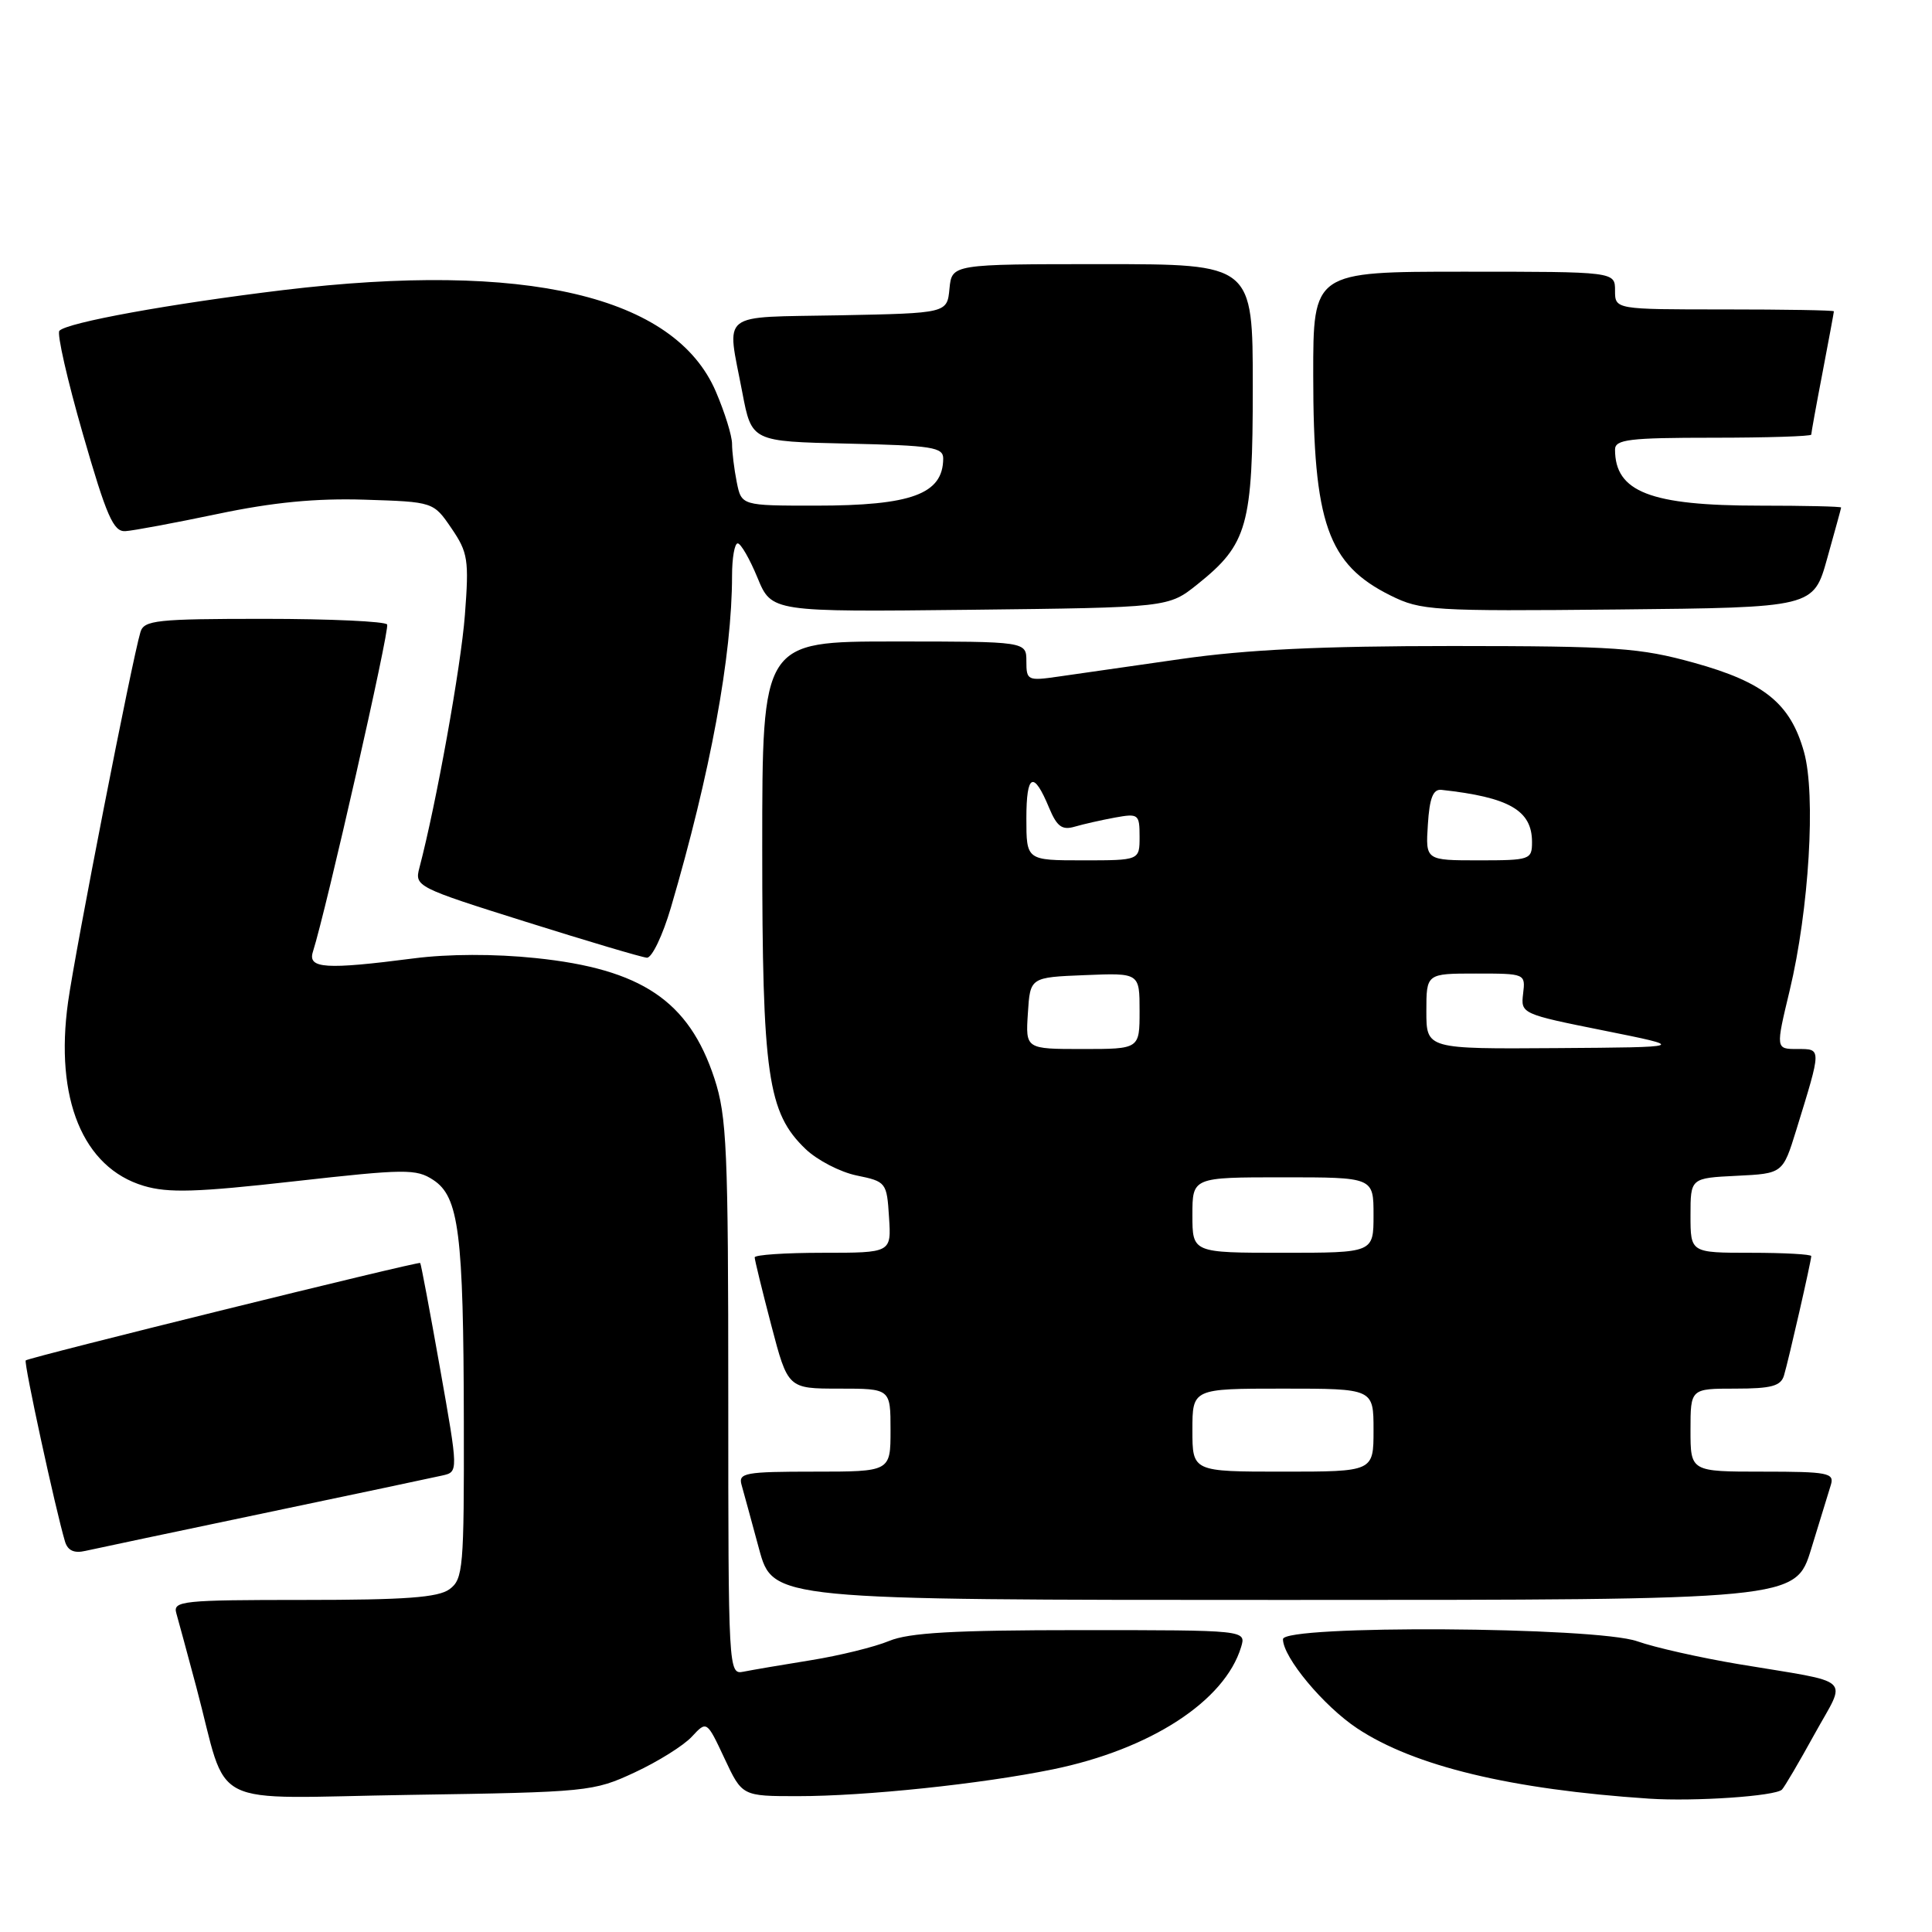 <?xml version="1.0" encoding="UTF-8" standalone="no"?>
<!DOCTYPE svg PUBLIC "-//W3C//DTD SVG 1.1//EN" "http://www.w3.org/Graphics/SVG/1.1/DTD/svg11.dtd" >
<svg xmlns="http://www.w3.org/2000/svg" xmlns:xlink="http://www.w3.org/1999/xlink" version="1.1" viewBox="0 0 256 256">
 <g >
 <path fill="currentColor"
d=" M 236.12 237.13 C 236.46 236.78 238.40 233.48 240.43 229.79 C 244.72 222.01 245.91 223.10 230.33 220.50 C 225.28 219.65 219.26 218.30 216.95 217.48 C 211.45 215.54 170.00 215.29 170.00 217.20 C 170.00 219.60 175.38 226.06 179.84 229.02 C 187.40 234.03 200.22 237.11 218.50 238.33 C 224.55 238.73 235.26 238.00 236.12 237.13 Z  M 84.09 234.86 C 87.17 233.43 90.58 231.30 91.67 230.12 C 93.65 227.99 93.65 227.99 96.00 233.00 C 98.34 238.00 98.34 238.00 105.71 238.00 C 114.66 238.00 130.02 236.39 139.50 234.45 C 152.43 231.80 162.28 225.41 164.45 218.25 C 165.13 216.00 165.13 216.00 143.19 216.00 C 126.35 216.00 120.44 216.34 117.80 217.44 C 115.90 218.23 111.23 219.38 107.43 219.99 C 103.62 220.60 99.60 221.29 98.50 221.51 C 96.53 221.91 96.50 221.38 96.50 185.21 C 96.50 152.24 96.31 147.93 94.66 142.89 C 91.28 132.62 85.01 128.40 70.98 126.95 C 65.54 126.38 59.37 126.40 54.83 126.99 C 43.14 128.50 40.75 128.35 41.46 126.12 C 43.23 120.56 51.66 83.39 51.30 82.75 C 51.07 82.34 43.74 82.00 35.01 82.00 C 20.76 82.00 19.08 82.18 18.61 83.75 C 17.50 87.43 9.99 125.84 9.02 132.77 C 7.23 145.58 10.98 154.72 19.04 157.13 C 22.28 158.10 26.04 157.99 38.99 156.53 C 53.71 154.88 55.14 154.86 57.41 156.35 C 60.81 158.58 61.42 163.37 61.46 188.33 C 61.50 207.81 61.37 209.25 59.56 210.58 C 58.06 211.68 53.69 212.00 40.24 212.00 C 24.17 212.00 22.90 212.13 23.36 213.75 C 23.64 214.71 24.82 219.10 26.00 223.50 C 30.41 240.05 26.86 238.25 54.36 237.83 C 77.89 237.47 78.64 237.40 84.09 234.86 Z  M 239.99 205.25 C 241.13 201.54 242.30 197.71 242.60 196.75 C 243.08 195.17 242.22 195.00 233.57 195.00 C 224.00 195.00 224.00 195.00 224.00 189.50 C 224.00 184.00 224.00 184.00 229.93 184.00 C 234.72 184.00 235.97 183.66 236.39 182.25 C 237.01 180.17 240.00 167.07 240.00 166.44 C 240.00 166.20 236.40 166.00 232.00 166.00 C 224.00 166.00 224.00 166.00 224.00 161.05 C 224.00 156.10 224.00 156.10 230.12 155.80 C 236.23 155.50 236.23 155.50 238.01 149.75 C 241.39 138.79 241.39 139.00 238.16 139.00 C 235.28 139.00 235.28 139.00 237.14 131.25 C 239.71 120.53 240.63 105.31 239.04 99.64 C 237.24 93.21 233.77 90.40 224.46 87.82 C 217.27 85.83 214.16 85.61 192.50 85.60 C 175.07 85.60 165.21 86.07 156.50 87.32 C 149.90 88.26 142.59 89.31 140.25 89.65 C 136.17 90.24 136.00 90.16 136.00 87.63 C 136.00 85.00 136.00 85.00 118.50 85.00 C 101.00 85.00 101.00 85.00 101.00 112.32 C 101.00 142.50 101.71 147.43 106.75 152.26 C 108.29 153.73 111.33 155.31 113.52 155.76 C 117.42 156.56 117.51 156.68 117.80 161.29 C 118.11 166.00 118.11 166.00 109.05 166.00 C 104.07 166.00 100.00 166.27 100.00 166.61 C 100.00 166.94 100.99 170.99 102.20 175.61 C 104.40 184.00 104.40 184.00 111.20 184.00 C 118.00 184.00 118.00 184.00 118.00 189.50 C 118.00 195.00 118.00 195.00 107.88 195.00 C 98.73 195.00 97.81 195.17 98.26 196.75 C 98.53 197.71 99.58 201.54 100.58 205.25 C 102.42 212.00 102.42 212.00 170.17 212.00 C 237.92 212.00 237.92 212.00 239.99 205.25 Z  M 35.00 200.50 C 46.83 198.02 57.45 195.78 58.62 195.51 C 60.74 195.03 60.74 195.03 58.30 181.27 C 56.96 173.71 55.78 167.44 55.68 167.35 C 55.44 167.11 3.80 179.87 3.41 180.26 C 3.12 180.54 7.36 200.05 8.61 204.25 C 8.97 205.46 9.82 205.85 11.32 205.50 C 12.52 205.23 23.17 202.98 35.00 200.50 Z  M 88.90 120.25 C 94.13 102.44 97.00 86.87 97.00 76.28 C 97.00 73.92 97.34 72.00 97.75 72.00 C 98.16 72.01 99.34 74.05 100.37 76.55 C 102.24 81.09 102.24 81.09 128.53 80.80 C 154.82 80.50 154.82 80.50 158.66 77.43 C 165.32 72.10 166.00 69.69 166.00 51.25 C 166.00 35.00 166.00 35.00 146.06 35.00 C 126.13 35.00 126.13 35.00 125.81 38.25 C 125.50 41.50 125.50 41.50 111.25 41.78 C 95.05 42.09 96.29 41.11 98.36 52.00 C 99.60 58.50 99.60 58.50 112.30 58.78 C 123.54 59.03 125.00 59.26 124.98 60.78 C 124.94 65.47 120.79 67.00 108.06 67.00 C 98.25 67.00 98.25 67.00 97.62 63.87 C 97.28 62.16 97.00 59.88 97.00 58.81 C 97.00 57.74 96.03 54.63 94.85 51.88 C 89.40 39.19 69.66 34.57 37.50 38.44 C 22.56 40.25 8.90 42.73 7.87 43.83 C 7.52 44.20 8.92 50.35 10.98 57.50 C 14.12 68.41 15.03 70.48 16.61 70.38 C 17.65 70.32 23.15 69.29 28.84 68.10 C 36.16 66.56 41.83 66.01 48.30 66.21 C 57.43 66.50 57.43 66.50 59.82 70.00 C 62.01 73.21 62.16 74.17 61.60 81.50 C 61.08 88.31 57.81 106.49 55.57 115.00 C 54.92 117.45 55.22 117.60 69.70 122.15 C 77.84 124.71 85.04 126.85 85.71 126.90 C 86.37 126.96 87.81 123.96 88.90 120.25 Z  M 242.11 74.00 C 243.11 70.42 243.95 67.39 243.96 67.25 C 243.98 67.11 239.12 67.00 233.15 67.00 C 218.68 67.00 214.00 65.18 214.00 59.57 C 214.00 58.23 215.87 58.00 227.00 58.00 C 234.15 58.00 240.00 57.81 240.00 57.59 C 240.00 57.36 240.67 53.65 241.50 49.34 C 242.32 45.03 243.00 41.39 243.00 41.25 C 243.00 41.11 236.47 41.00 228.50 41.00 C 214.00 41.00 214.00 41.00 214.00 38.50 C 214.00 36.00 214.00 36.00 194.00 36.00 C 174.00 36.00 174.00 36.00 174.01 49.75 C 174.01 69.31 175.93 74.77 184.24 78.90 C 188.29 80.91 189.75 81.00 214.40 80.76 C 240.30 80.50 240.30 80.50 242.11 74.00 Z  M 158.00 189.50 C 158.00 184.00 158.00 184.00 170.00 184.00 C 182.00 184.00 182.00 184.00 182.00 189.50 C 182.00 195.00 182.00 195.00 170.00 195.00 C 158.00 195.00 158.00 195.00 158.00 189.50 Z  M 158.00 161.00 C 158.00 156.00 158.00 156.00 170.00 156.00 C 182.00 156.00 182.00 156.00 182.00 161.00 C 182.00 166.00 182.00 166.00 170.00 166.00 C 158.00 166.00 158.00 166.00 158.00 161.00 Z  M 136.20 134.25 C 136.50 129.50 136.50 129.50 143.75 129.21 C 151.00 128.91 151.00 128.91 151.00 133.96 C 151.00 139.00 151.00 139.00 143.45 139.00 C 135.89 139.00 135.89 139.00 136.20 134.25 Z  M 189.00 134.00 C 189.00 129.00 189.00 129.00 195.57 129.00 C 202.11 129.00 202.14 129.01 201.82 131.67 C 201.50 134.31 201.62 134.37 212.50 136.55 C 223.50 138.76 223.50 138.76 206.25 138.88 C 189.00 139.00 189.00 139.00 189.00 134.00 Z  M 136.00 108.44 C 136.00 102.50 136.95 102.06 139.02 107.06 C 140.05 109.52 140.73 110.03 142.40 109.54 C 143.56 109.20 145.96 108.66 147.75 108.33 C 150.85 107.77 151.00 107.88 151.00 110.87 C 151.00 114.00 151.00 114.00 143.50 114.00 C 136.00 114.00 136.00 114.00 136.00 108.44 Z  M 189.20 109.25 C 189.42 105.74 189.89 104.54 191.00 104.66 C 199.98 105.64 203.00 107.38 203.00 111.57 C 203.00 113.91 202.75 114.00 195.95 114.00 C 188.89 114.00 188.89 114.00 189.20 109.25 Z "/>
</g>
</svg>